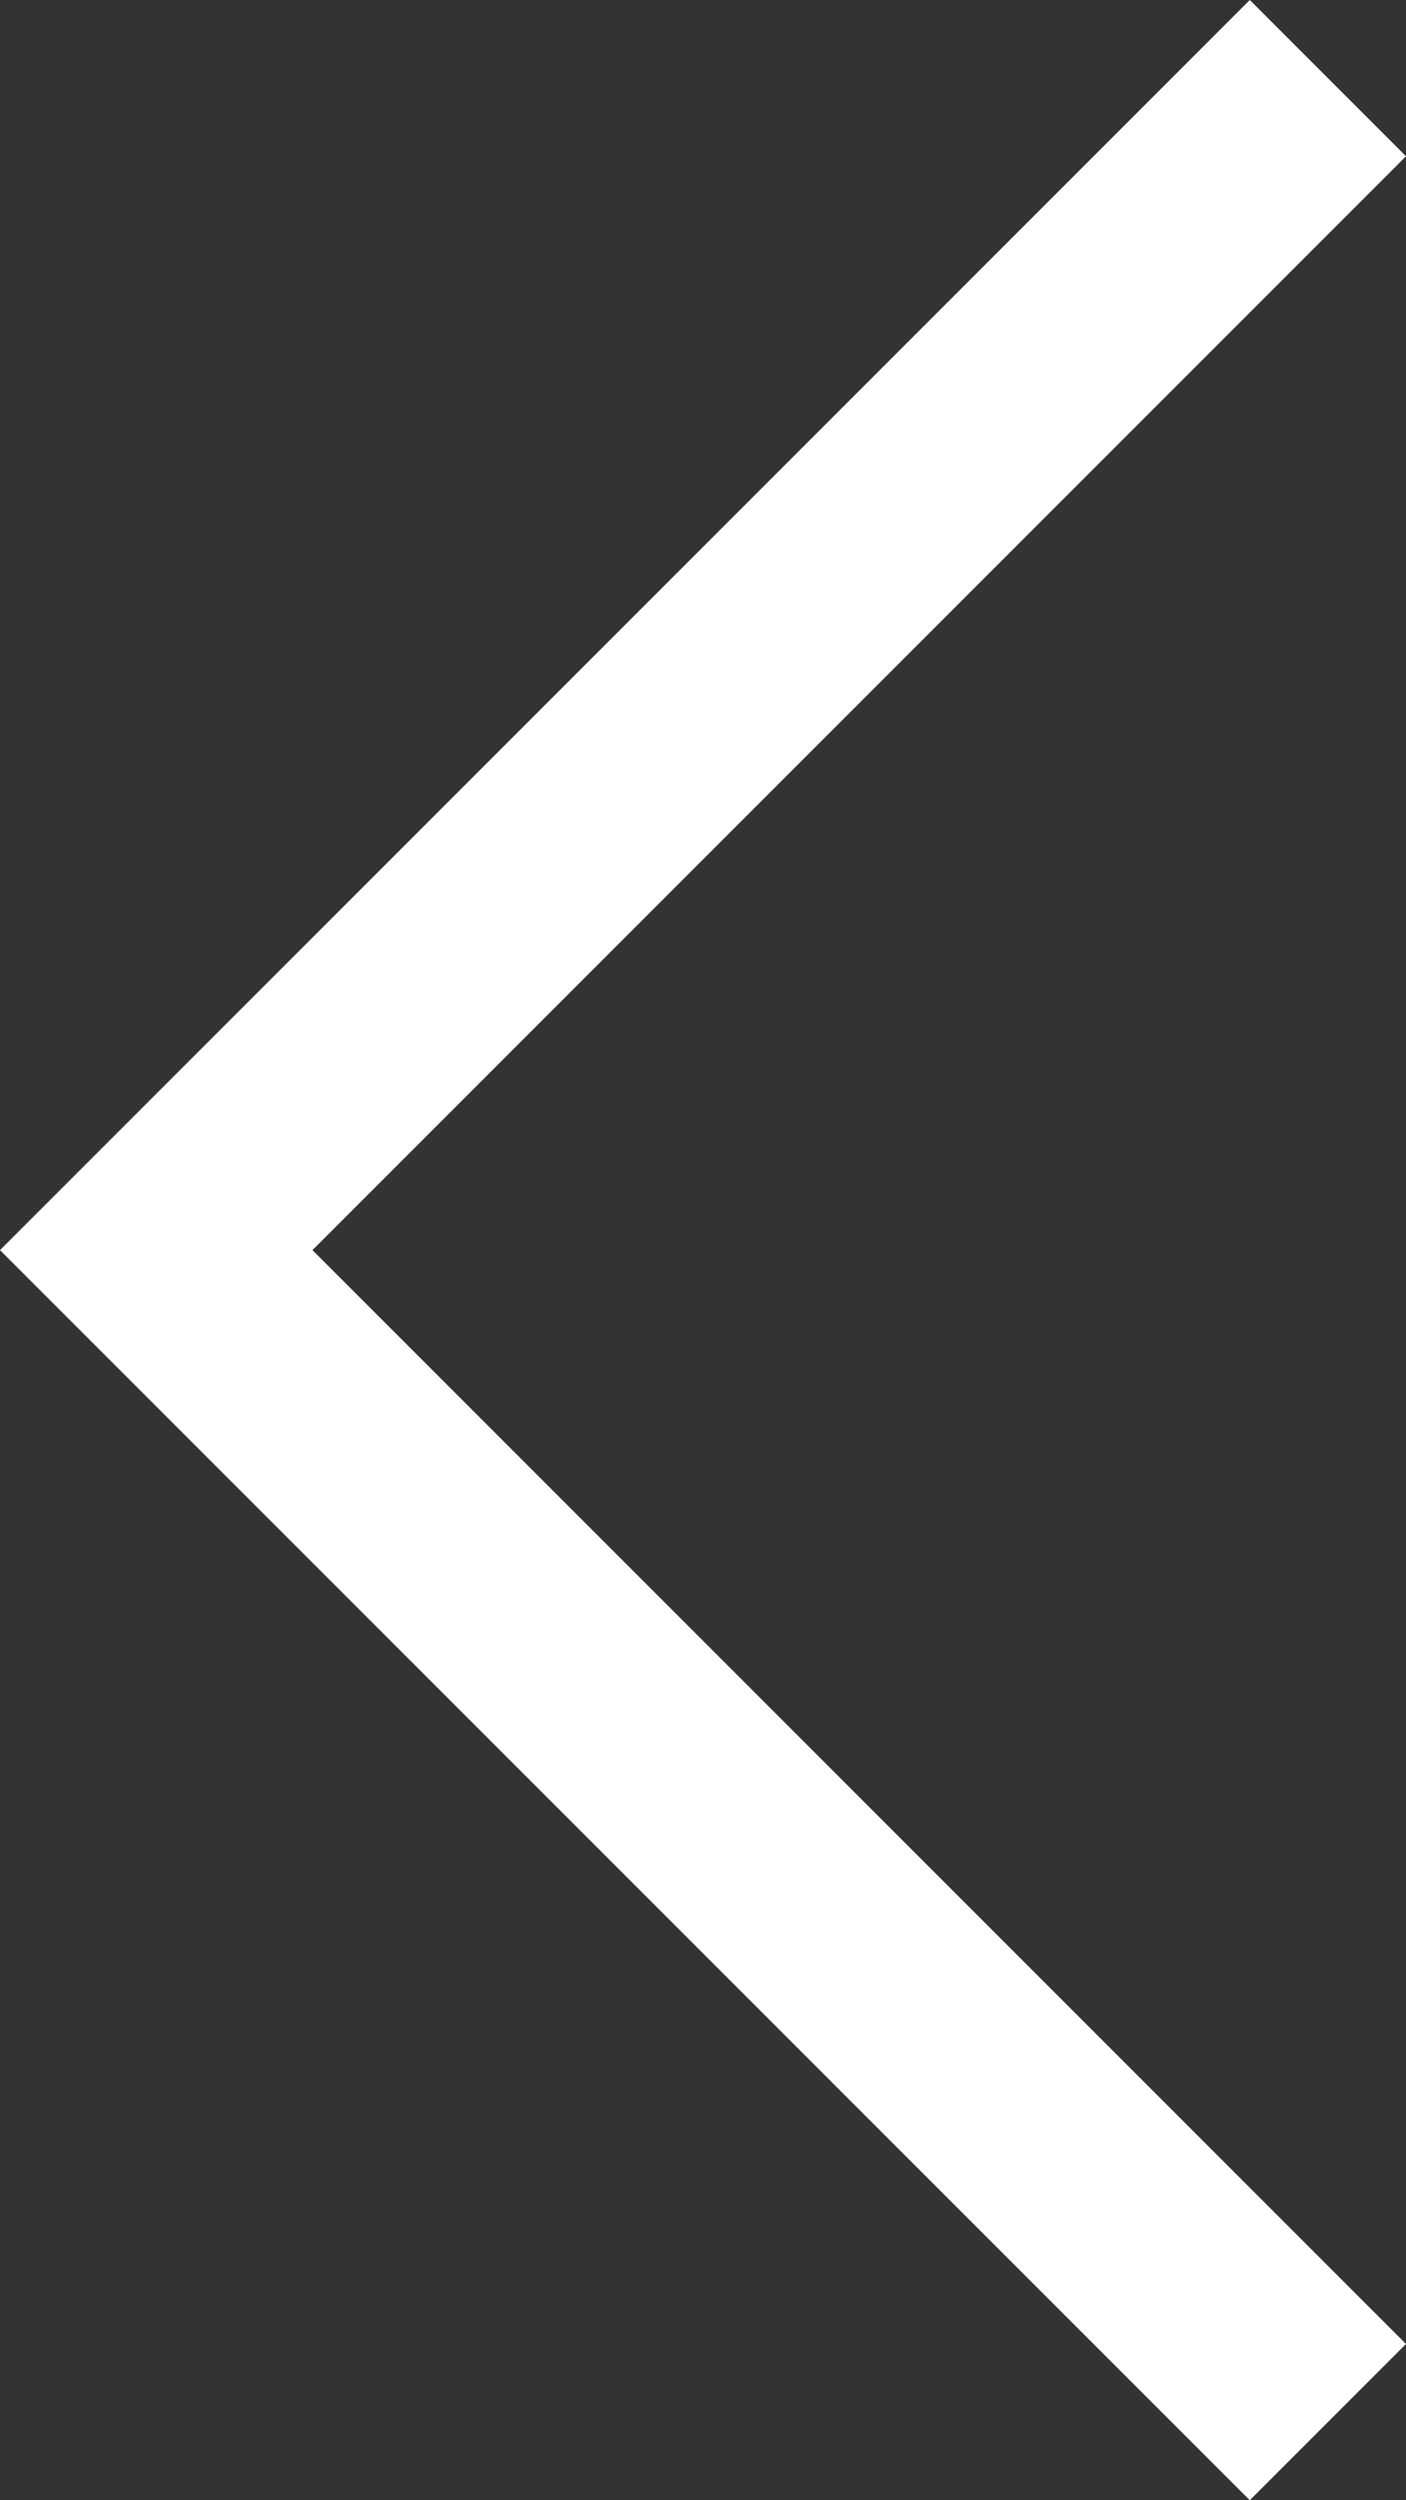 <svg xmlns="http://www.w3.org/2000/svg" width="10.125" height="18" viewBox="0 0 10.125 18">
  <rect x="0" y="0" width="10.125" height="18" fill="#333333" stroke="none"/>
<defs>
    <style>
      .cls-1 {
        fill: #fff;
        fill-rule: evenodd;
      }
    </style>
  </defs>
  <path id="_" data-name="" class="cls-1" d="M4.594,4.5L9.094,0l1.125,1.125L2.344,9l7.875,7.875L9.094,18l-9-9L1.219,7.875Z" transform="translate(-0.094)"/>
</svg>
